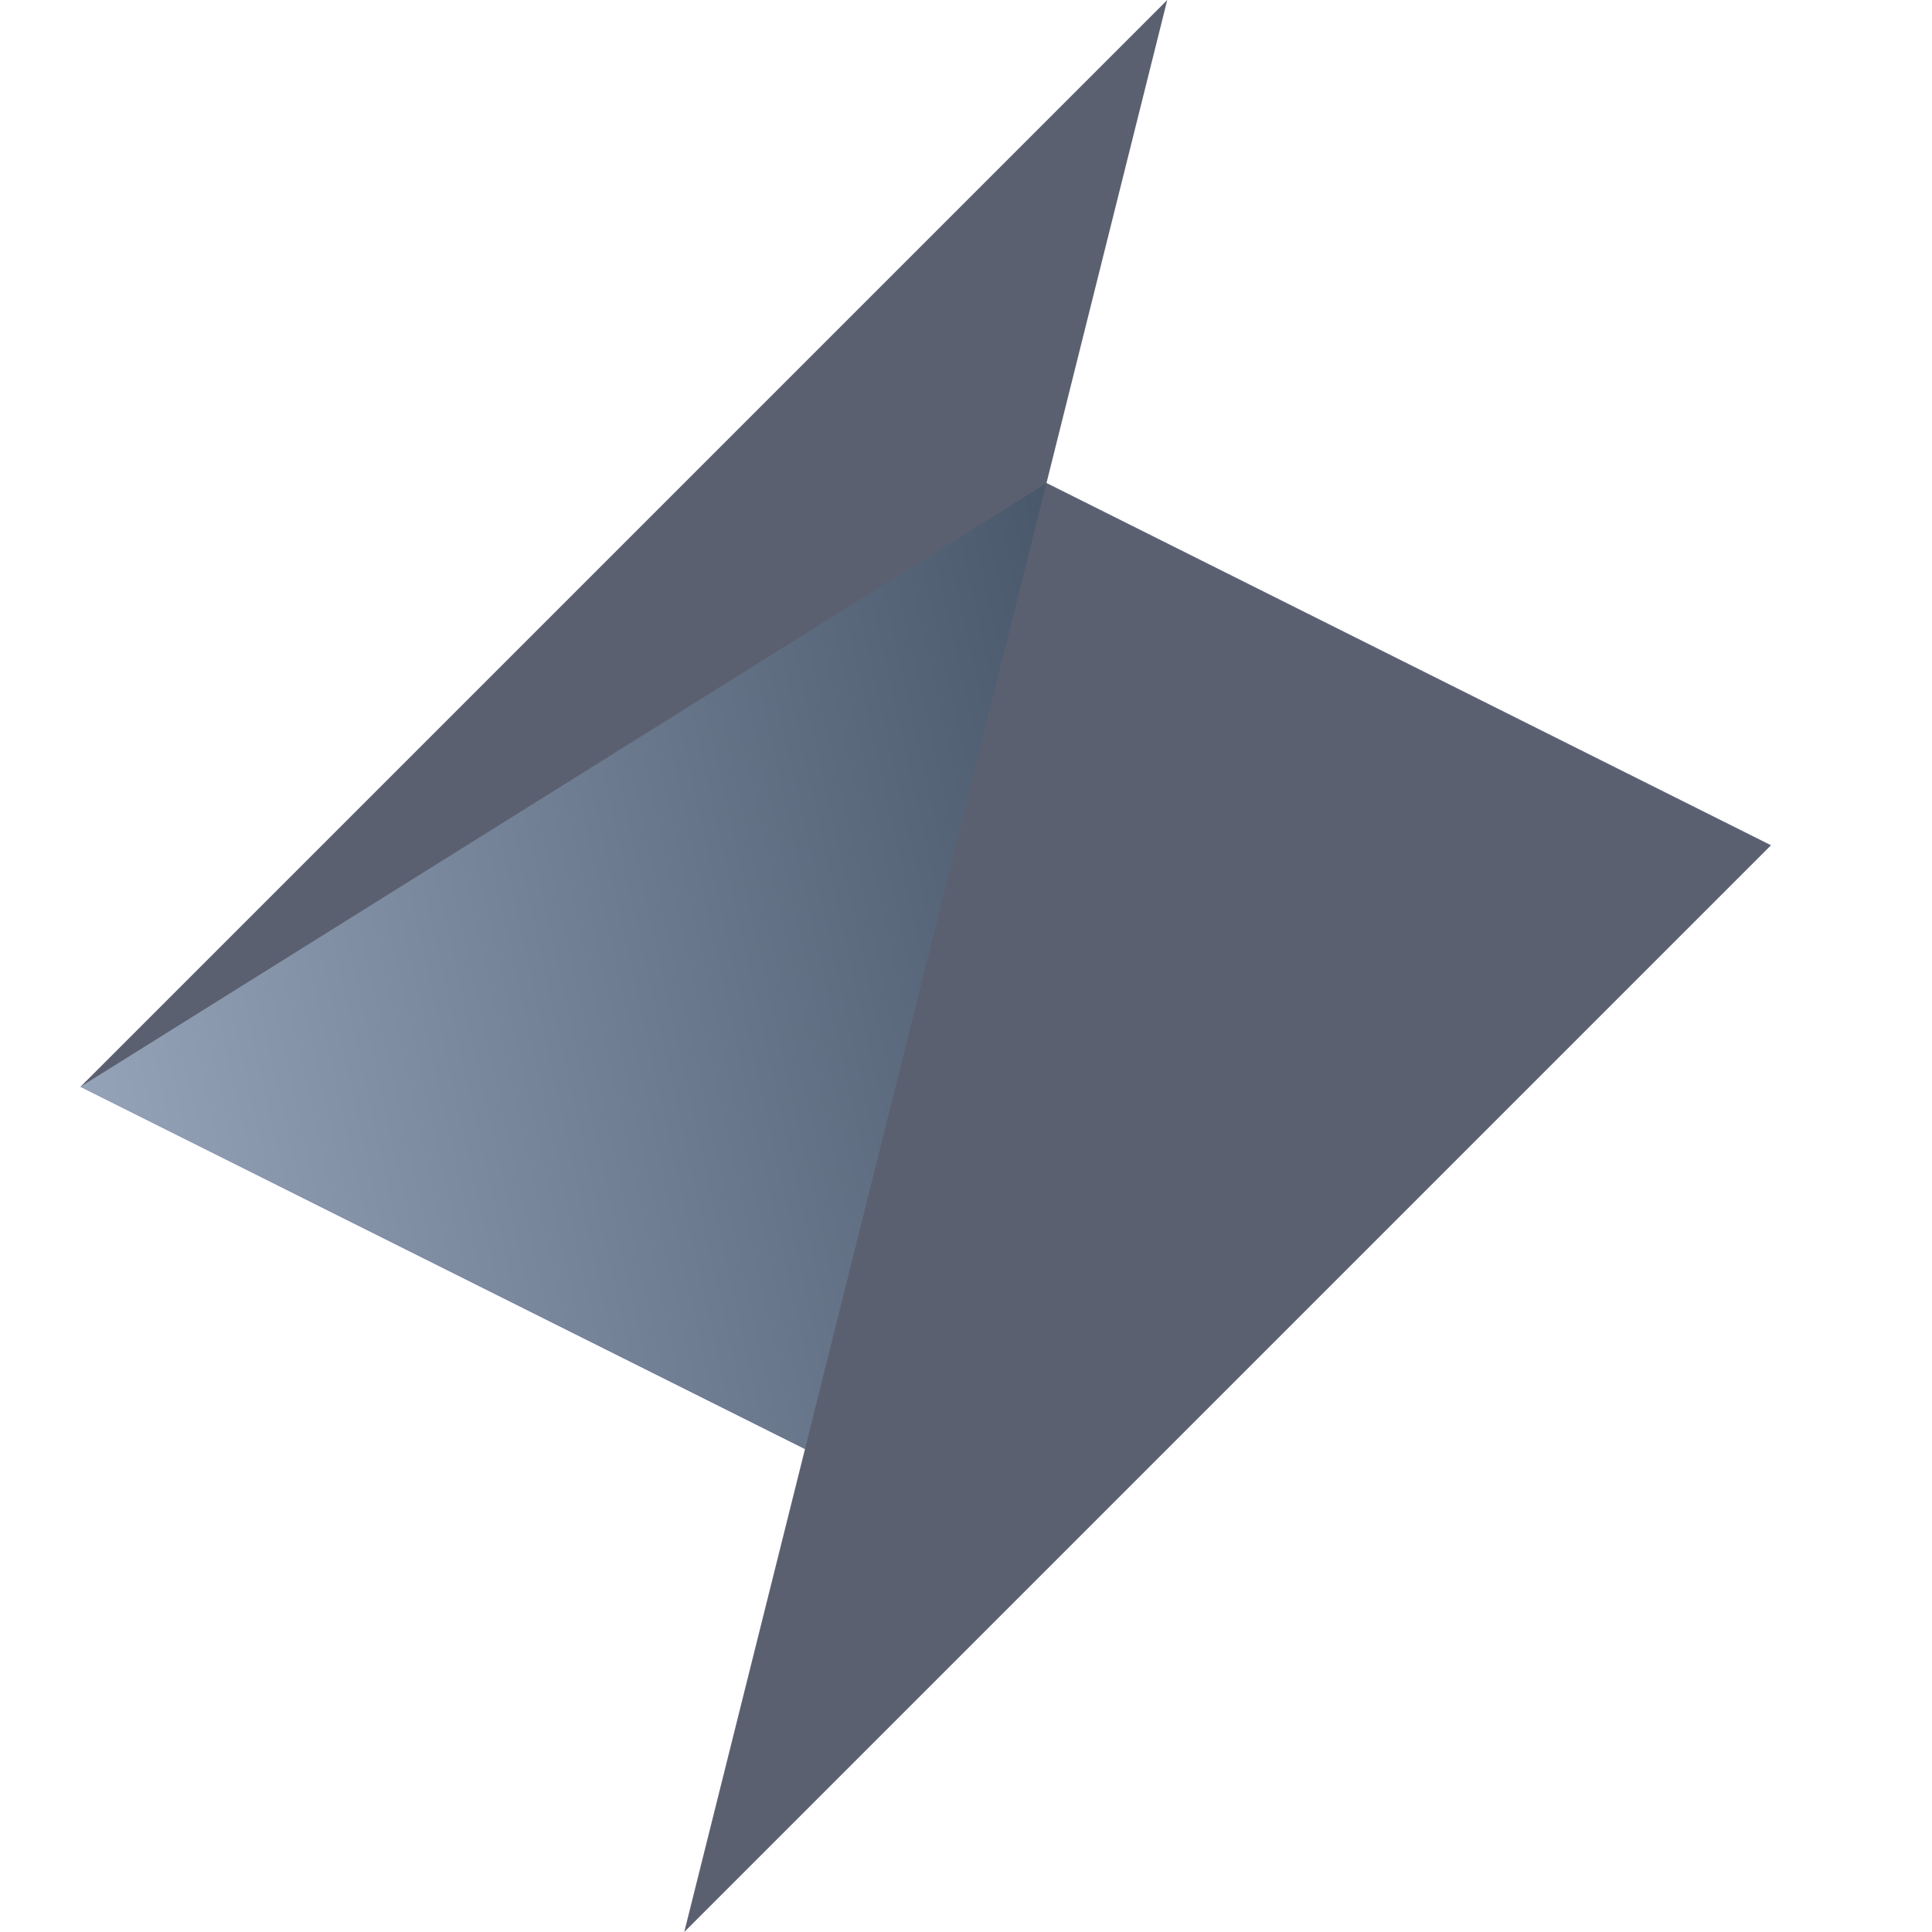 <svg width="24" height="24" viewBox="0 0 24 24" fill="none" xmlns="http://www.w3.org/2000/svg">
<path d="M1 13.5L14.5 0L13 6L22 10.5L8.5 24L10 18L1 13.5Z" fill="#5B6071"/>
<path d="M13 6L1 13.5L10 18L13 6Z" fill="url(#paint0_linear_3475_8809)"/>
<defs>
<linearGradient id="paint0_linear_3475_8809" x1="1" y1="13.5" x2="14.5" y2="10.5" gradientUnits="userSpaceOnUse">
<stop stop-color="#94A3B8"/>
<stop offset="1" stop-color="#475569"/>
</linearGradient>
</defs>
</svg>
